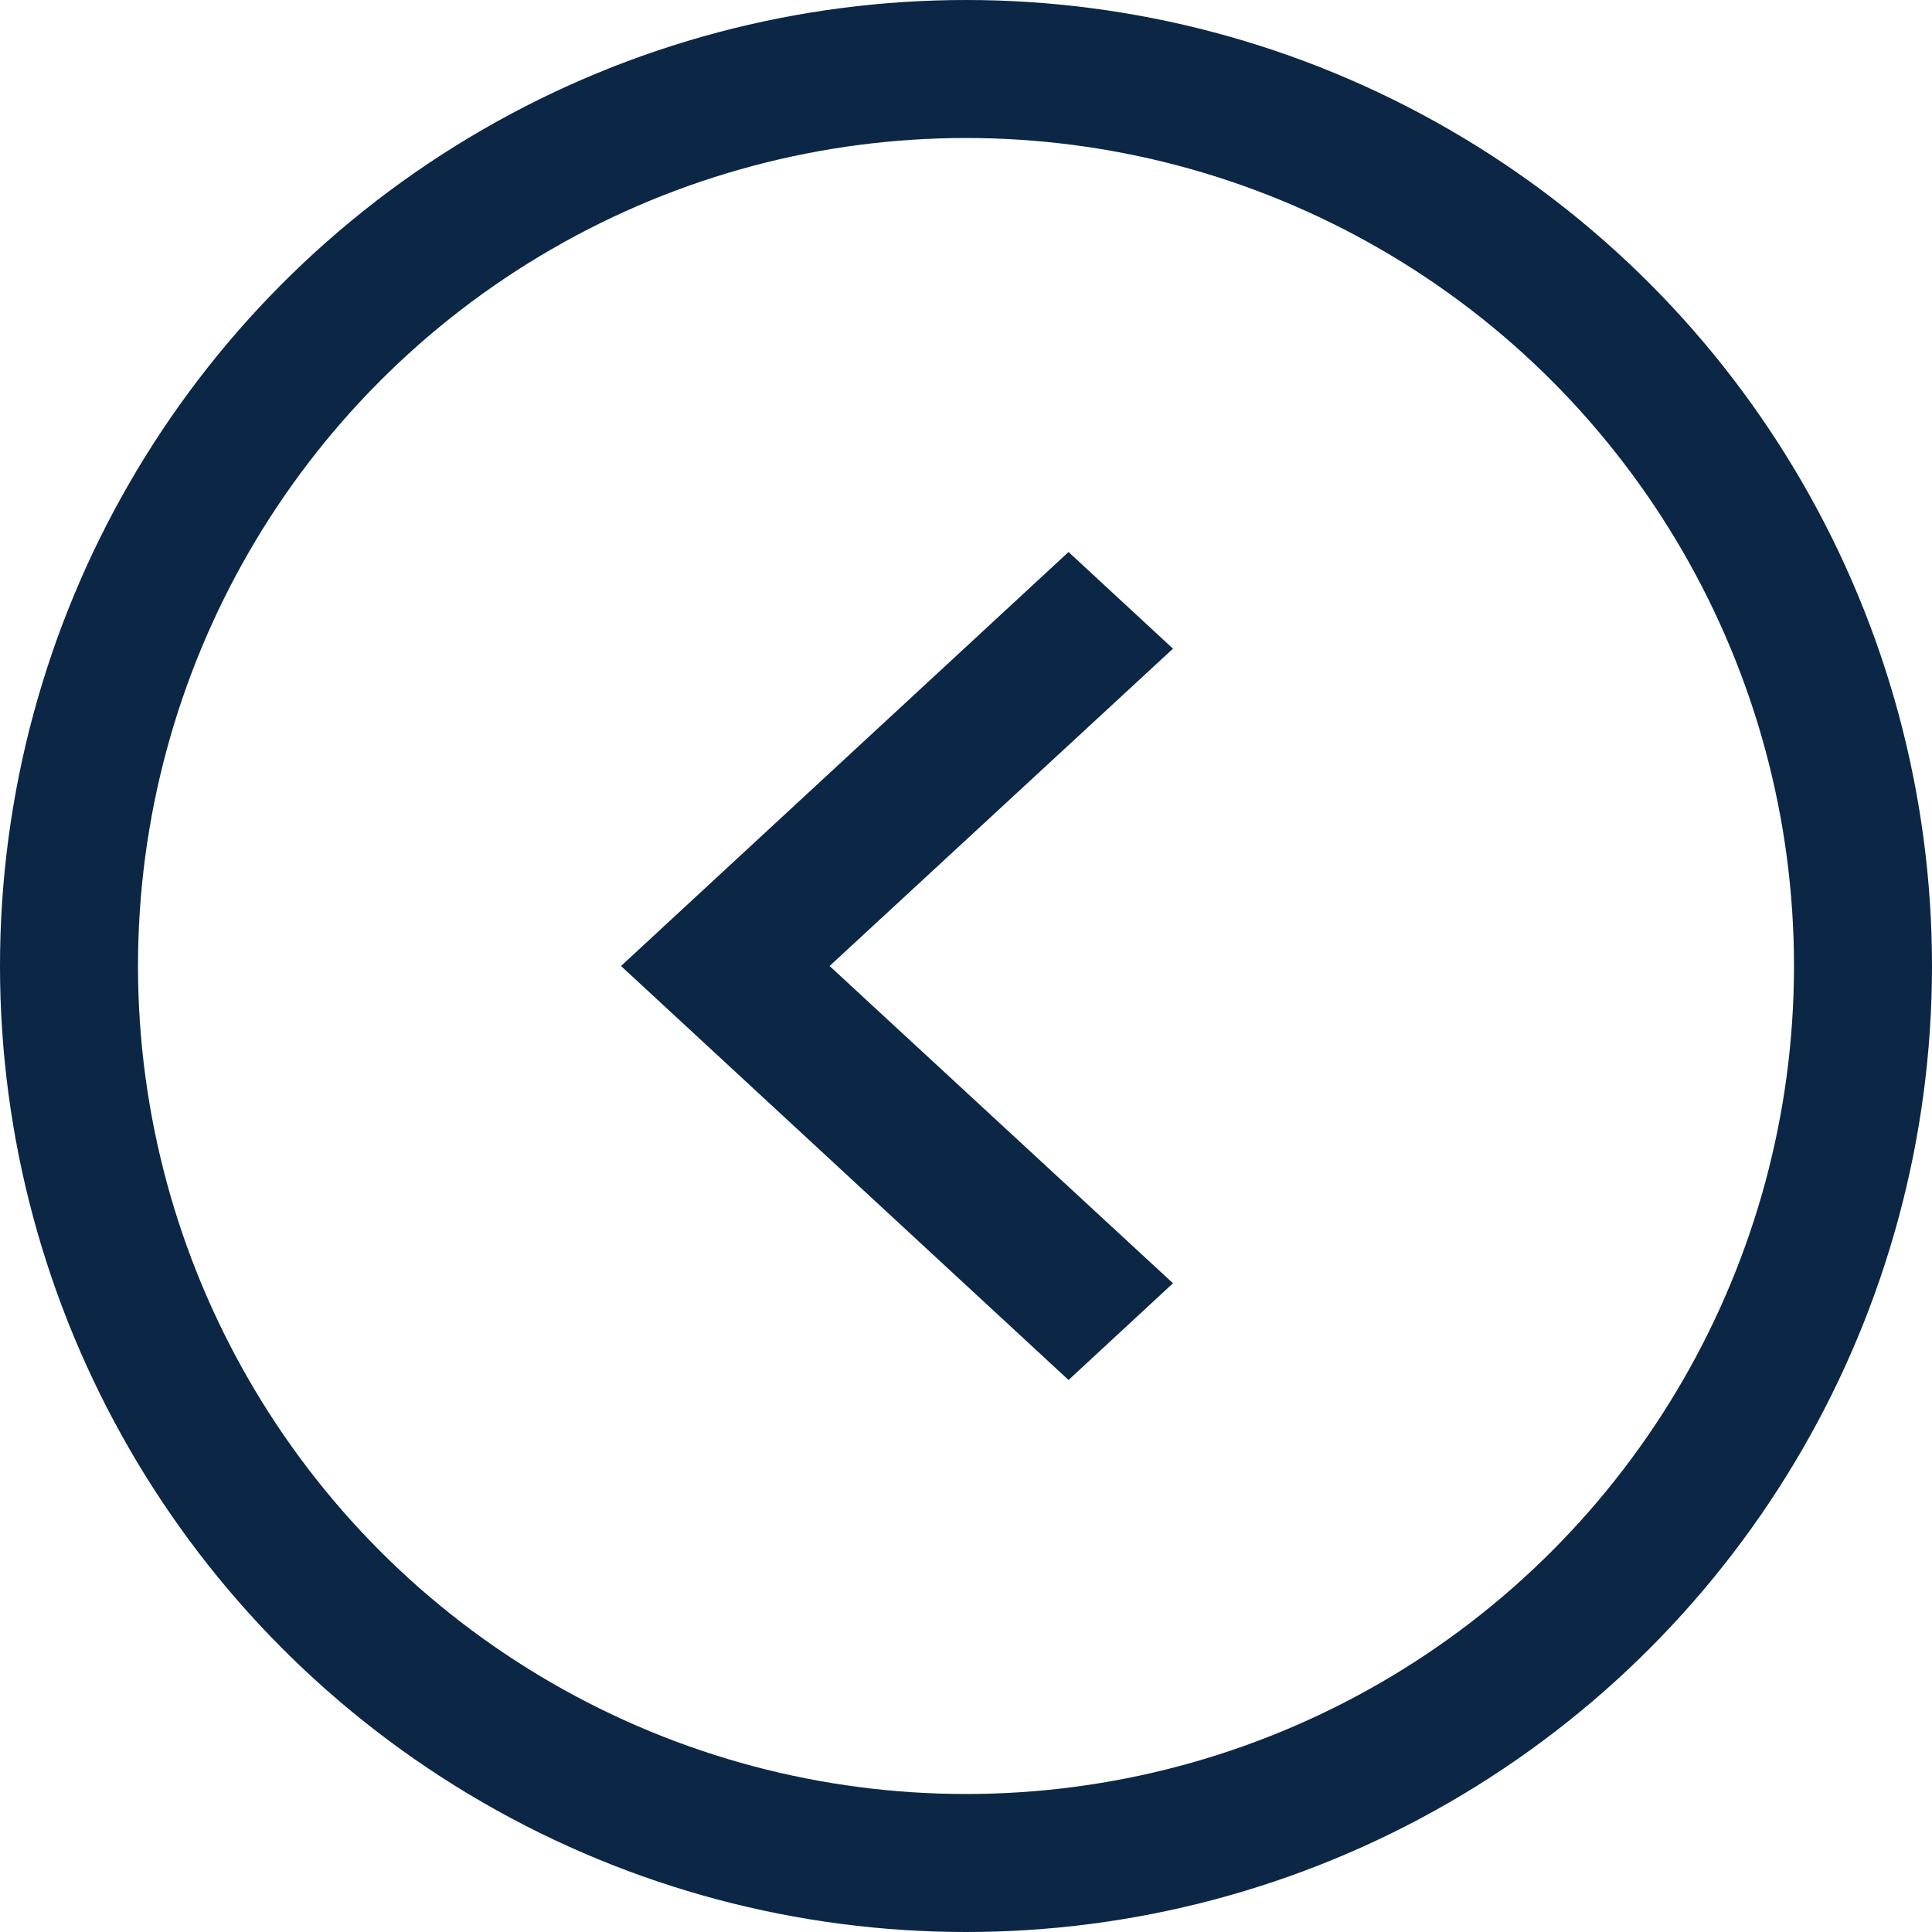 <?xml version="1.0" encoding="UTF-8"?>
<svg width="28px" height="28px" viewBox="0 0 28 28" version="1.1" xmlns="http://www.w3.org/2000/svg" xmlns:xlink="http://www.w3.org/1999/xlink">
    <!-- Generator: Sketch 48.2 (47327) - http://www.bohemiancoding.com/sketch -->
    <title>back button@3x</title>
    <desc>Created with Sketch.</desc>
    <defs></defs>
    <g id="Scoodle-Authoring-HD" stroke="none" stroke-width="1" fill="none" fill-rule="evenodd" transform="translate(-17, -11)">
        <g id="HEADER">
            <g id="back-button" transform="translate(16, 10)">
                <g transform="translate(2, 2)">
                    <circle id="Oval" stroke="#0C2645" stroke-width="2" cx="13" cy="13" r="13"></circle>
                    <polygon id="keyboard-left-arrow-button" fill="#0C2645" points="16 8.401 14.486 7 8 13 14.486 19 16 17.598 11.023 13"></polygon>
                </g>
            </g>
        </g>
    </g>
</svg>